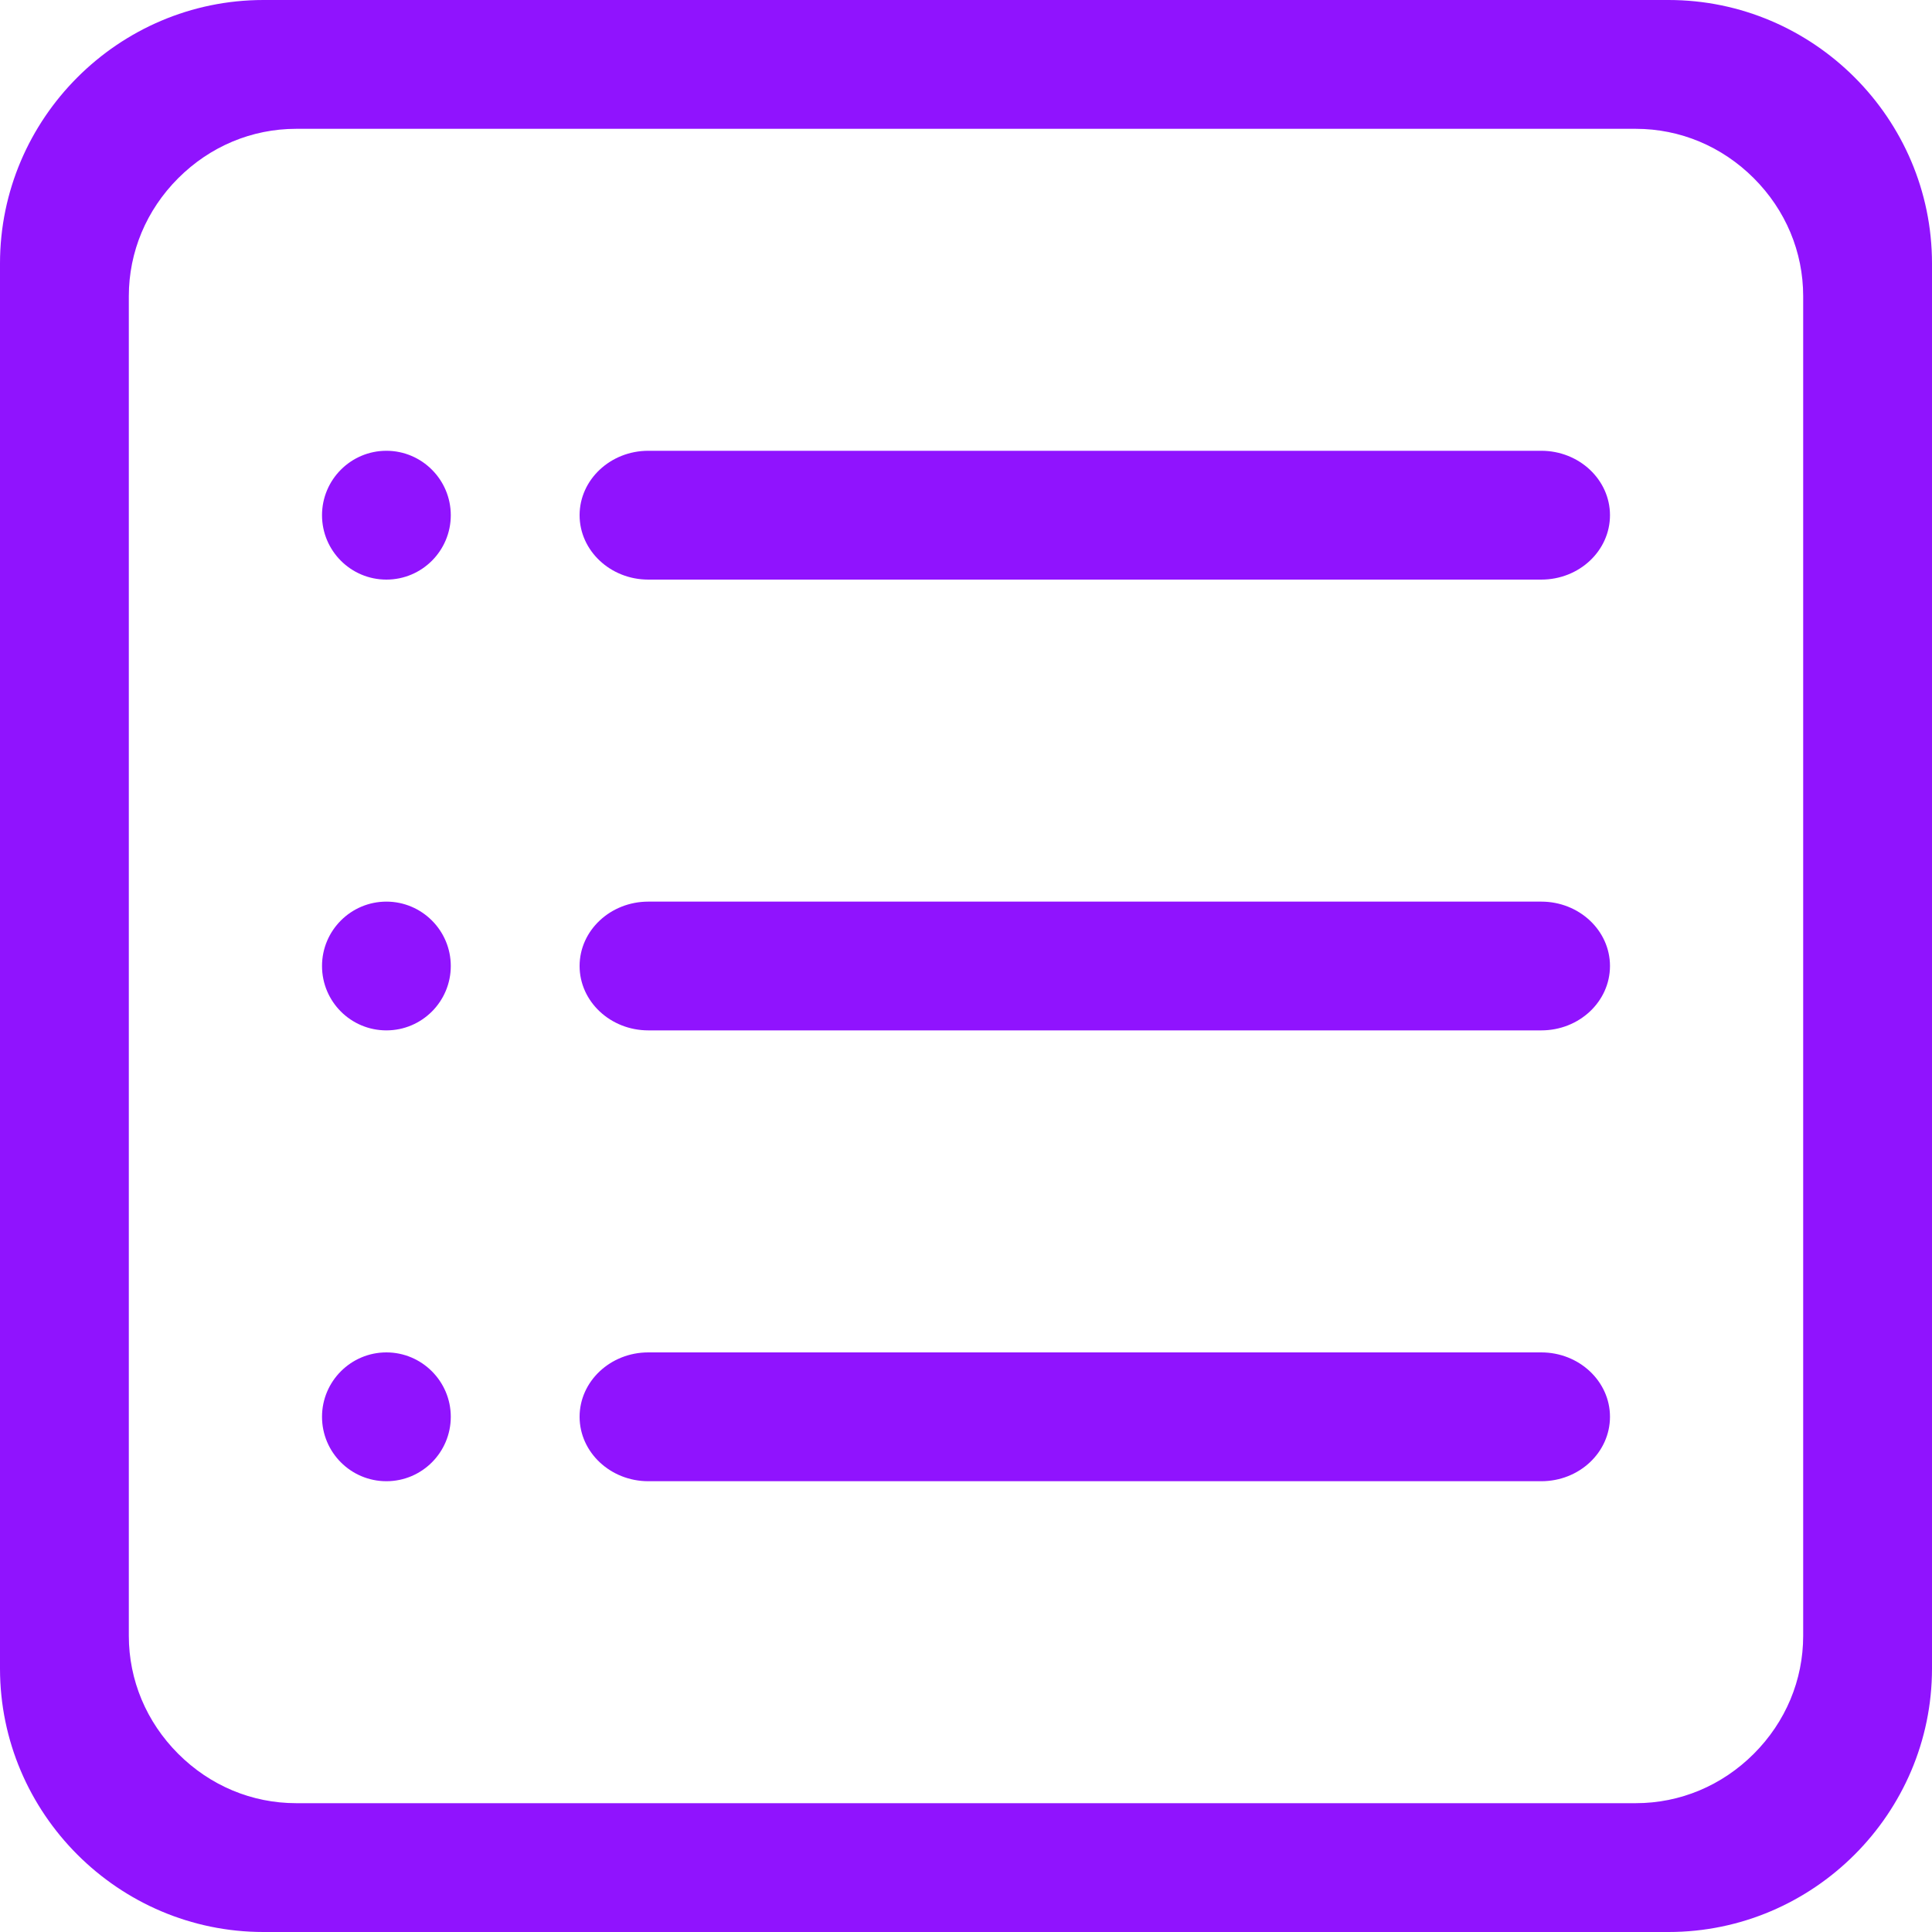 <?xml version="1.0" encoding="UTF-8"?>
<svg width="34px" height="34px" viewBox="0 0 34 34" version="1.1" xmlns="http://www.w3.org/2000/svg" xmlns:xlink="http://www.w3.org/1999/xlink">
    <!-- Generator: Sketch 51.3 (57544) - http://www.bohemiancoding.com/sketch -->
    <title>分类高亮</title>
    <desc>Created with Sketch.</desc>
    <defs></defs>
    <g id="Page-1" stroke="none" stroke-width="1" fill="none" fill-rule="evenodd">
        <g id="切图" transform="translate(-982, -185)" fill="#9013FE" fill-rule="nonzero">
            <path d="M1011.364,185 L986.636,185 C984.086,185 982,187.086 982,189.636 L982,214.364 C982,216.914 984.086,219 986.636,219 L1011.364,219 C1013.914,219 1016,216.914 1016,214.364 L1016,189.636 C1016,187.086 1013.914,185 1011.364,185 Z M1013.733,213.787 C1013.733,214.567 1013.424,215.304 1012.864,215.864 C1012.304,216.424 1011.567,216.733 1010.787,216.733 L987.213,216.733 C986.432,216.733 985.696,216.424 985.136,215.864 C984.576,215.304 984.267,214.567 984.267,213.787 L984.267,190.213 C984.267,189.433 984.576,188.696 985.136,188.136 C985.696,187.576 986.432,187.267 987.213,187.267 L1010.787,187.267 C1011.567,187.267 1012.304,187.576 1012.864,188.136 C1013.424,188.696 1013.733,189.432 1013.733,190.213 L1013.733,213.787 L1013.733,213.787 L1013.733,213.787 Z M1009.124,192.933 C1009.791,192.933 1010.333,193.442 1010.333,194.067 C1010.333,194.691 1009.794,195.2 1009.124,195.2 L993.409,195.2 C992.743,195.2 992.2,194.691 992.2,194.067 C992.2,193.442 992.742,192.933 993.409,192.933 L1009.124,192.933 Z M1009.124,200.867 C1009.791,200.867 1010.333,201.375 1010.333,202 C1010.333,202.624 1009.794,203.133 1009.124,203.133 L993.409,203.133 C992.743,203.133 992.2,202.625 992.2,202 C992.2,201.375 992.742,200.867 993.409,200.867 L1009.124,200.867 Z M1009.124,208.8 C1009.791,208.8 1010.333,209.309 1010.333,209.933 C1010.333,210.558 1009.794,211.067 1009.124,211.067 L993.409,211.067 C992.743,211.067 992.2,210.558 992.2,209.933 C992.2,209.309 992.742,208.8 993.409,208.8 L1009.124,208.8 Z M988.8,192.933 C989.424,192.933 989.933,193.442 989.933,194.067 C989.933,194.691 989.427,195.2 988.8,195.2 C988.173,195.2 987.667,194.691 987.667,194.067 C987.667,193.442 988.175,192.933 988.8,192.933 Z M988.8,200.867 C989.424,200.867 989.933,201.375 989.933,202 C989.933,202.624 989.427,203.133 988.8,203.133 C988.173,203.133 987.667,202.625 987.667,202 C987.667,201.375 988.175,200.867 988.8,200.867 Z M988.8,208.8 C989.424,208.8 989.933,209.309 989.933,209.933 C989.933,210.558 989.427,211.067 988.8,211.067 C988.173,211.067 987.667,210.558 987.667,209.933 C987.667,209.309 988.175,208.8 988.8,208.8 Z" id="分类高亮"></path>
        </g>
    </g>
</svg>